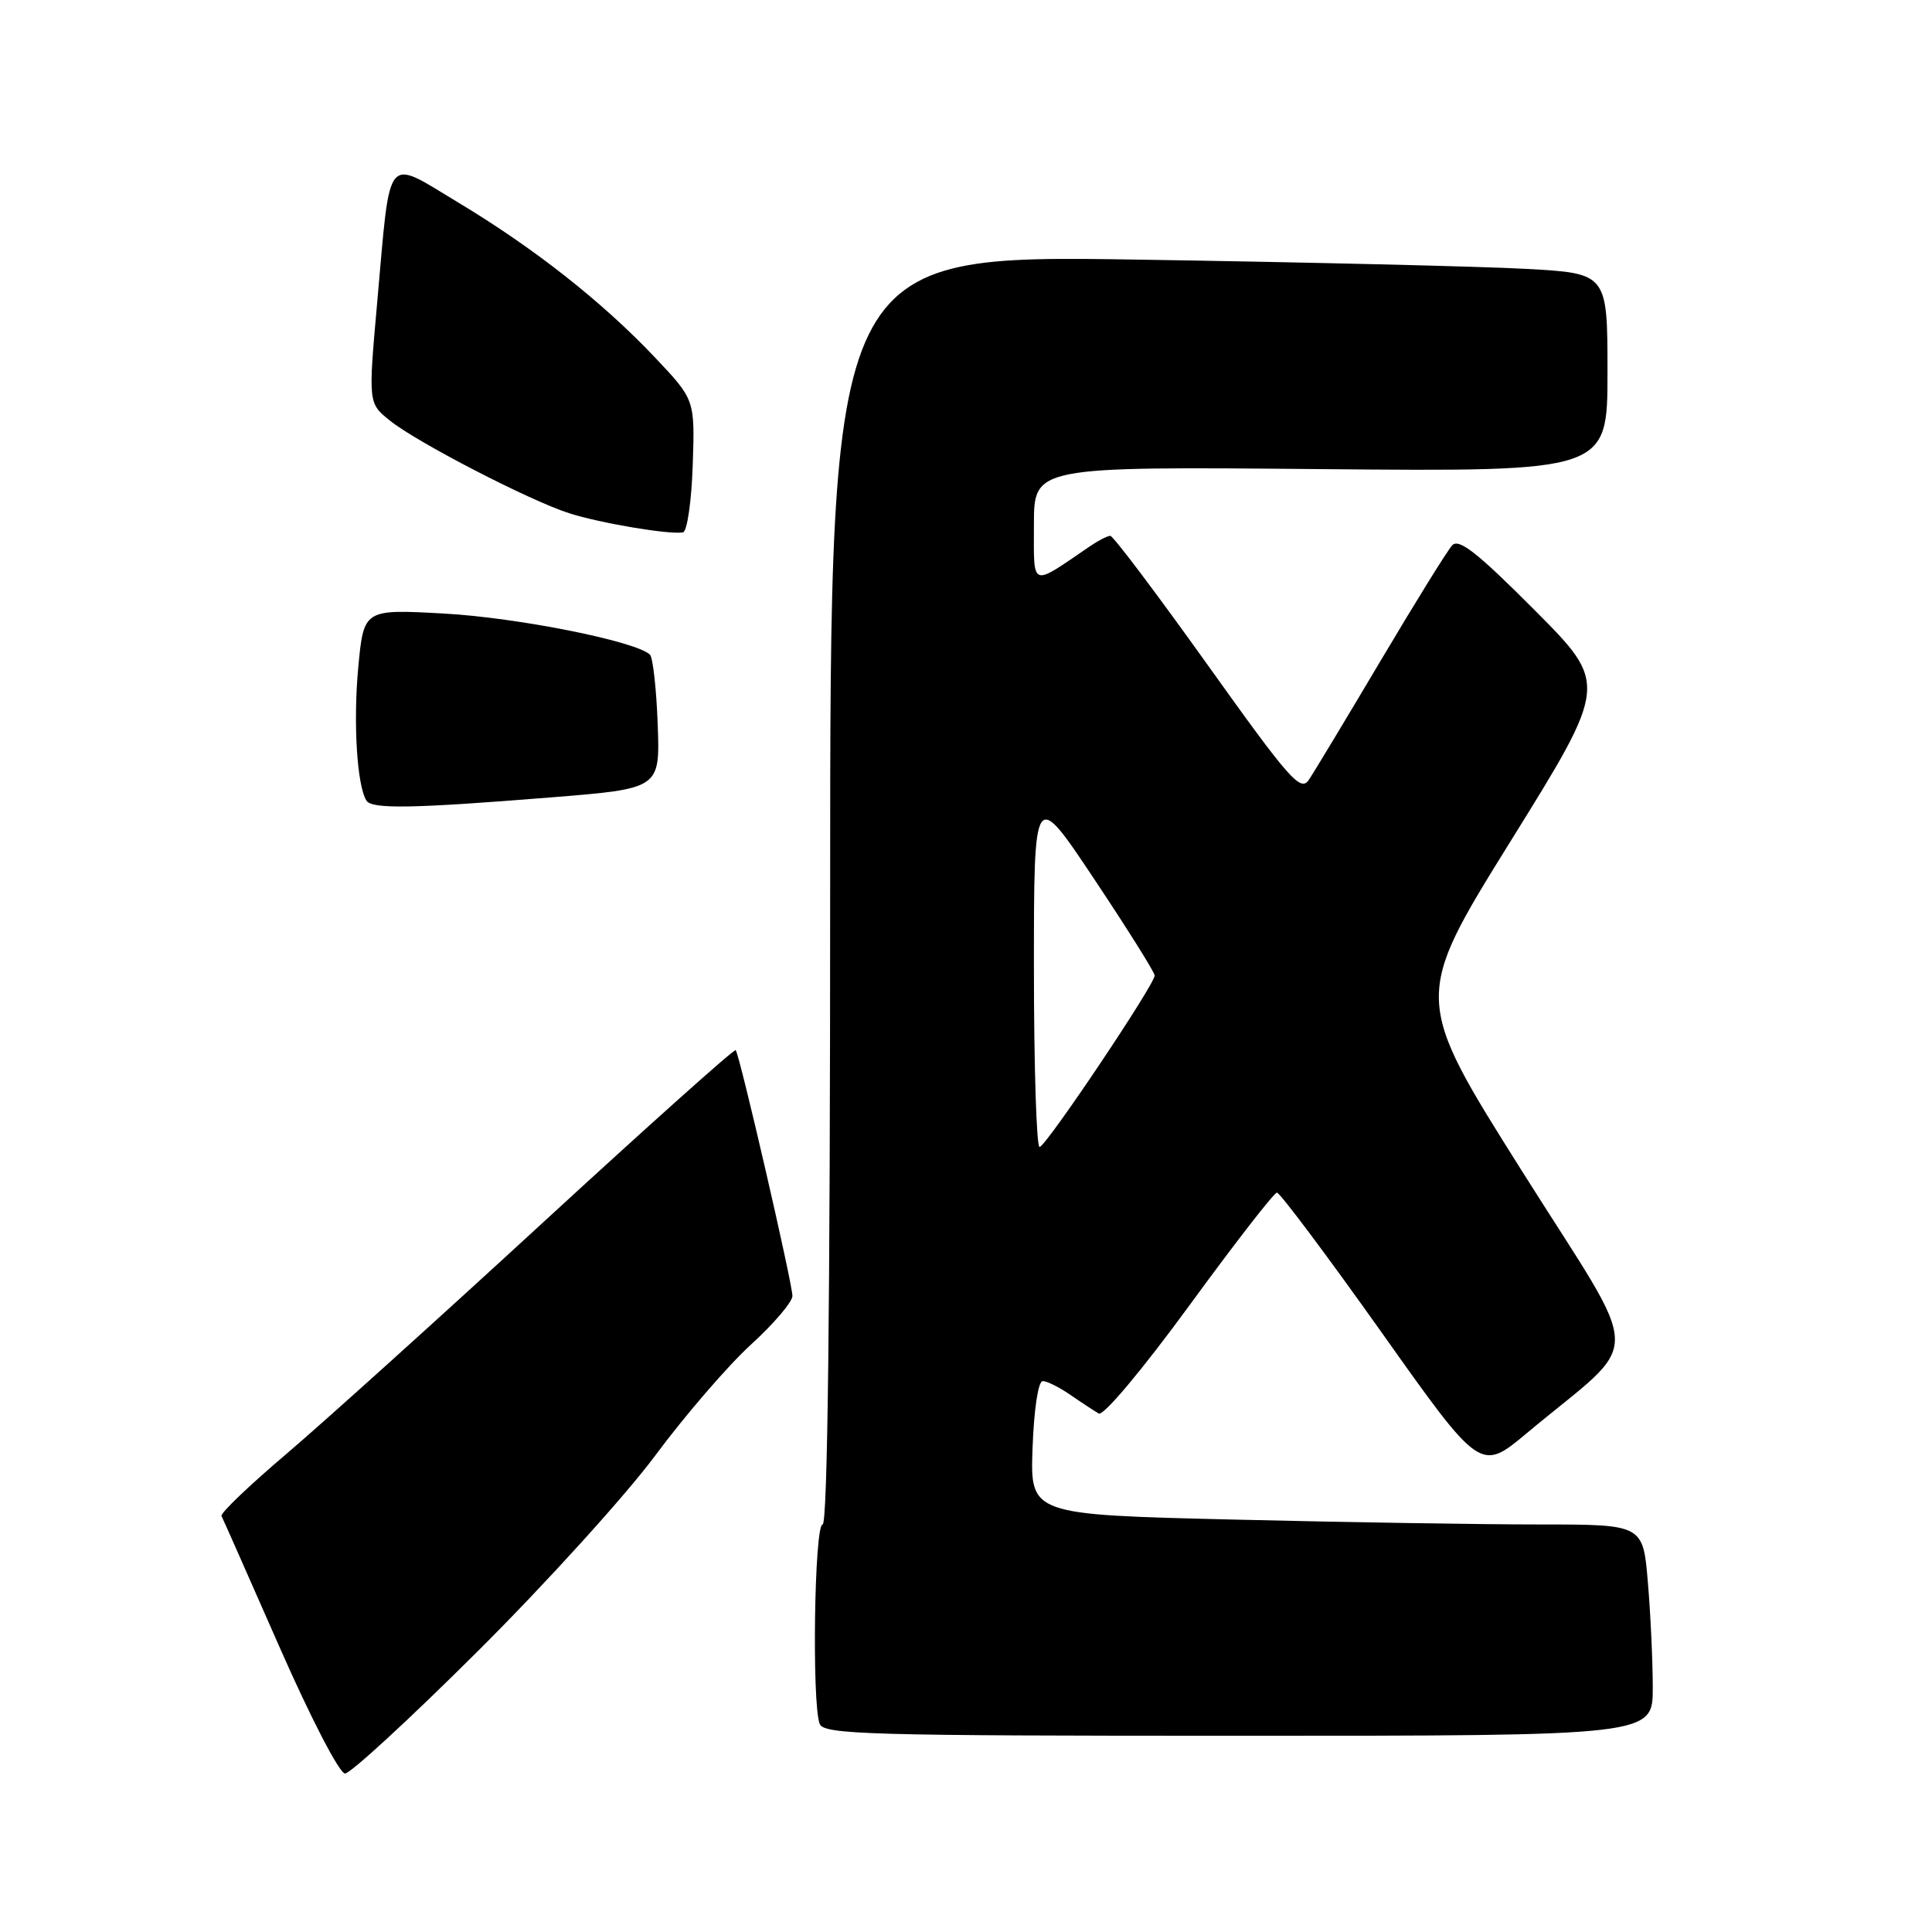 <?xml version="1.0" encoding="UTF-8" standalone="no"?>
<!DOCTYPE svg PUBLIC "-//W3C//DTD SVG 1.1//EN" "http://www.w3.org/Graphics/SVG/1.1/DTD/svg11.dtd" >
<svg xmlns="http://www.w3.org/2000/svg" xmlns:xlink="http://www.w3.org/1999/xlink" version="1.1" viewBox="0 0 256 256">
 <g >
 <path fill="currentColor"
d=" M 63.35 218.75 C 72.33 209.81 82.89 198.16 86.82 192.87 C 90.75 187.57 96.45 180.96 99.48 178.19 C 102.52 175.42 105.00 172.51 105.00 171.72 C 105.00 170.05 97.99 139.66 97.48 139.15 C 97.29 138.96 85.83 149.22 72.00 161.94 C 58.18 174.66 42.85 188.48 37.95 192.65 C 33.04 196.82 29.17 200.52 29.35 200.87 C 29.53 201.22 32.99 209.04 37.04 218.25 C 41.19 227.68 44.98 235.00 45.72 235.00 C 46.44 235.00 54.38 227.69 63.35 218.75 Z  M 219.00 223.65 C 219.00 220.16 218.71 213.86 218.35 209.65 C 217.71 202.00 217.71 202.00 204.02 202.00 C 196.49 202.00 178.21 201.71 163.41 201.35 C 136.50 200.70 136.50 200.70 136.82 191.85 C 137.01 186.68 137.57 183.00 138.17 183.00 C 138.73 183.00 140.39 183.83 141.85 184.84 C 143.31 185.85 144.99 186.95 145.59 187.30 C 146.21 187.65 151.33 181.55 157.59 172.99 C 163.59 164.77 168.81 158.04 169.20 158.03 C 169.58 158.01 175.81 166.33 183.04 176.51 C 196.17 195.03 196.17 195.03 202.32 189.89 C 217.94 176.84 218.01 181.11 201.70 155.22 C 187.24 132.27 187.24 132.27 200.17 111.45 C 213.10 90.64 213.10 90.64 203.33 80.83 C 195.75 73.22 193.30 71.30 192.42 72.26 C 191.79 72.94 187.54 79.80 182.97 87.50 C 178.40 95.20 174.11 102.32 173.43 103.33 C 172.33 104.97 170.89 103.33 160.00 88.08 C 153.29 78.69 147.50 71.00 147.12 71.00 C 146.75 71.00 145.56 71.61 144.47 72.35 C 136.45 77.82 137.00 78.03 137.00 69.52 C 137.00 61.82 137.00 61.82 175.00 62.16 C 213.00 62.50 213.00 62.50 213.00 49.36 C 213.00 36.22 213.00 36.22 202.25 35.63 C 196.34 35.30 173.16 34.75 150.75 34.40 C 110.00 33.77 110.00 33.77 110.00 117.88 C 110.00 173.29 109.66 202.00 109.00 202.00 C 107.91 202.00 107.56 225.69 108.61 228.42 C 109.15 229.83 114.97 230.00 164.11 230.00 C 219.00 230.00 219.00 230.00 219.00 223.65 Z  M 72.98 105.66 C 87.46 104.50 87.46 104.50 87.15 96.00 C 86.98 91.33 86.52 87.17 86.13 86.76 C 84.45 85.01 68.64 81.84 58.85 81.30 C 48.20 80.71 48.20 80.71 47.47 88.44 C 46.79 95.73 47.30 104.06 48.55 106.08 C 49.26 107.23 54.60 107.14 72.98 105.66 Z  M 91.79 61.65 C 92.08 52.96 92.08 52.96 86.79 47.37 C 79.82 40.00 70.78 32.88 60.71 26.83 C 50.95 20.96 51.77 19.94 49.99 39.96 C 48.79 53.42 48.79 53.42 51.65 55.72 C 55.20 58.59 70.18 66.33 75.40 68.00 C 79.50 69.32 88.79 70.88 90.50 70.54 C 91.05 70.43 91.63 66.43 91.79 61.65 Z  M 137.00 128.25 C 137.00 104.50 137.00 104.50 145.00 116.50 C 149.40 123.10 153.00 128.84 153.00 129.26 C 153.00 130.46 138.58 151.95 137.75 151.98 C 137.34 151.99 137.00 141.31 137.00 128.25 Z "/>
</g>
</svg>